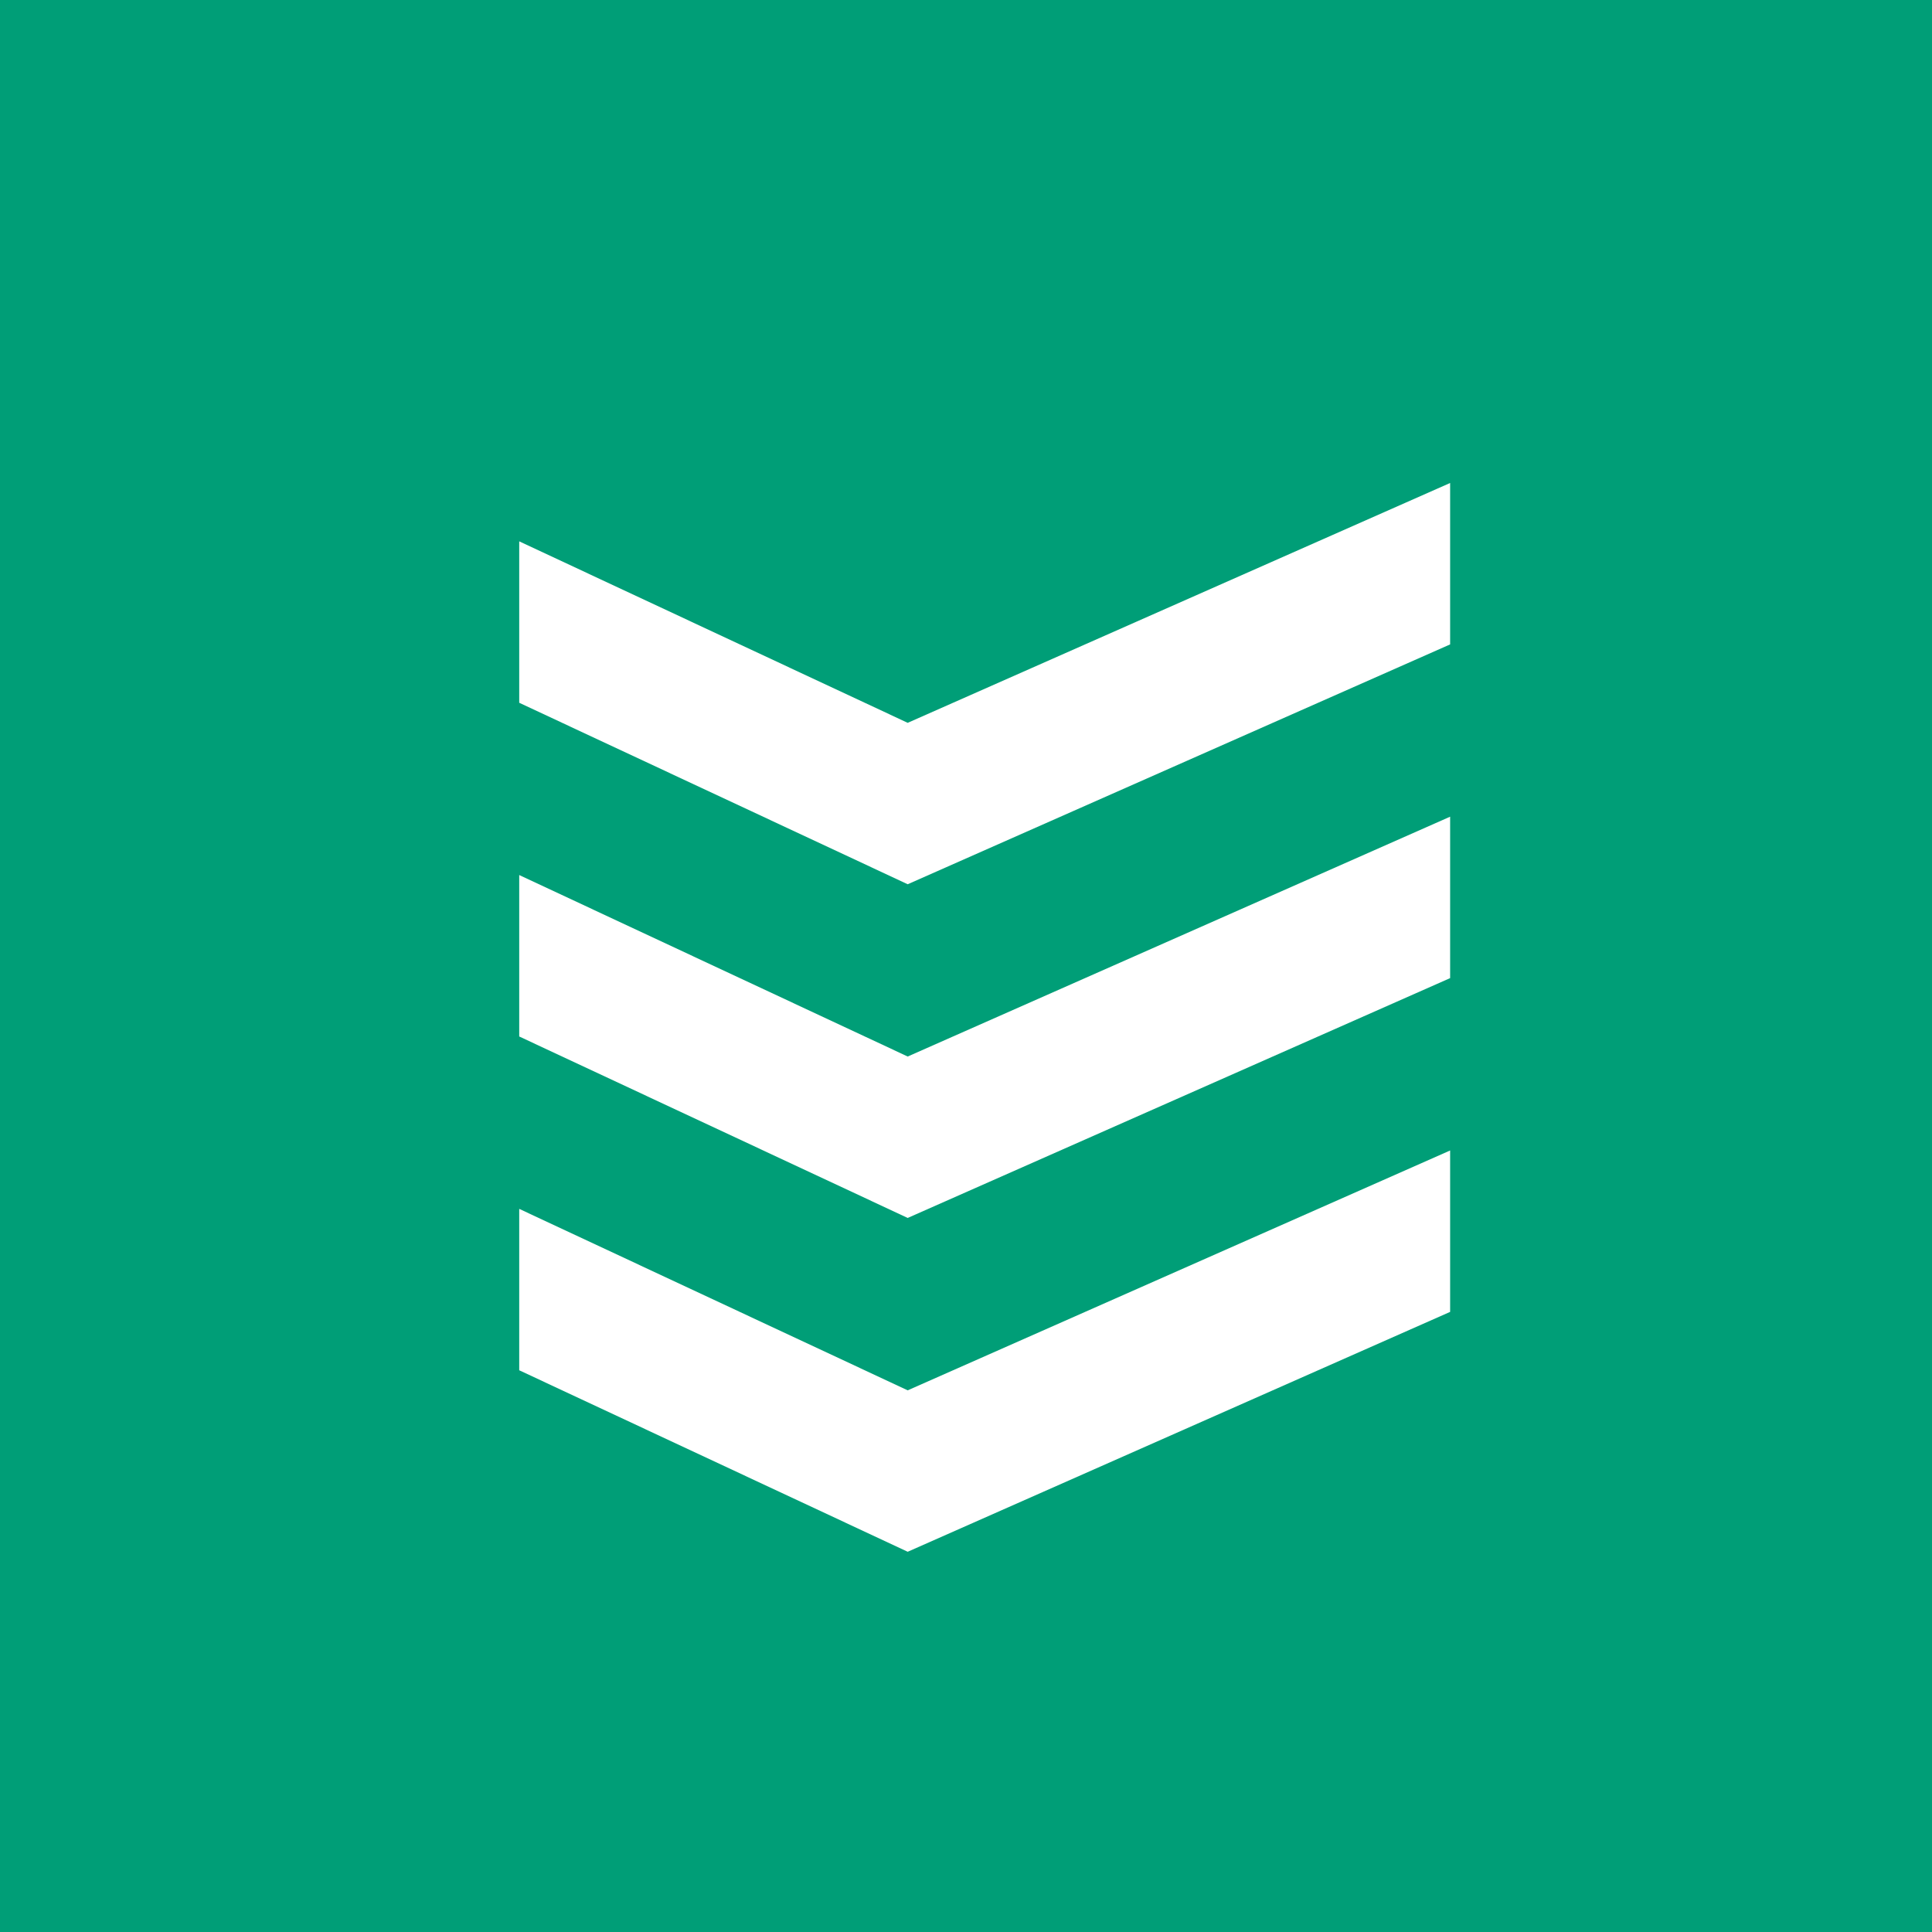 <svg width="24px" height="24px" viewBox="0 0 96 96" fill="none" xmlns="http://www.w3.org/2000/svg">
<rect width="96" height="96" fill="#009E77"/>
<path fill-rule="evenodd" clip-rule="evenodd" d="M45.103 52.498L25.8 43.48V51.502L45.103 60.519L72.056 48.602V40.581L45.103 52.498Z" fill="white"/>
<path fill-rule="evenodd" clip-rule="evenodd" d="M72.055 24L45.103 35.917L25.8 26.899V34.92L45.103 43.938L72.056 32.02V24H72.055Z" fill="white"/>
<path fill-rule="evenodd" clip-rule="evenodd" d="M45.103 69.085L25.8 60.068V68.088L45.103 77.106L72.056 65.187V57.167L45.103 69.085Z" fill="white"/>
</svg>
